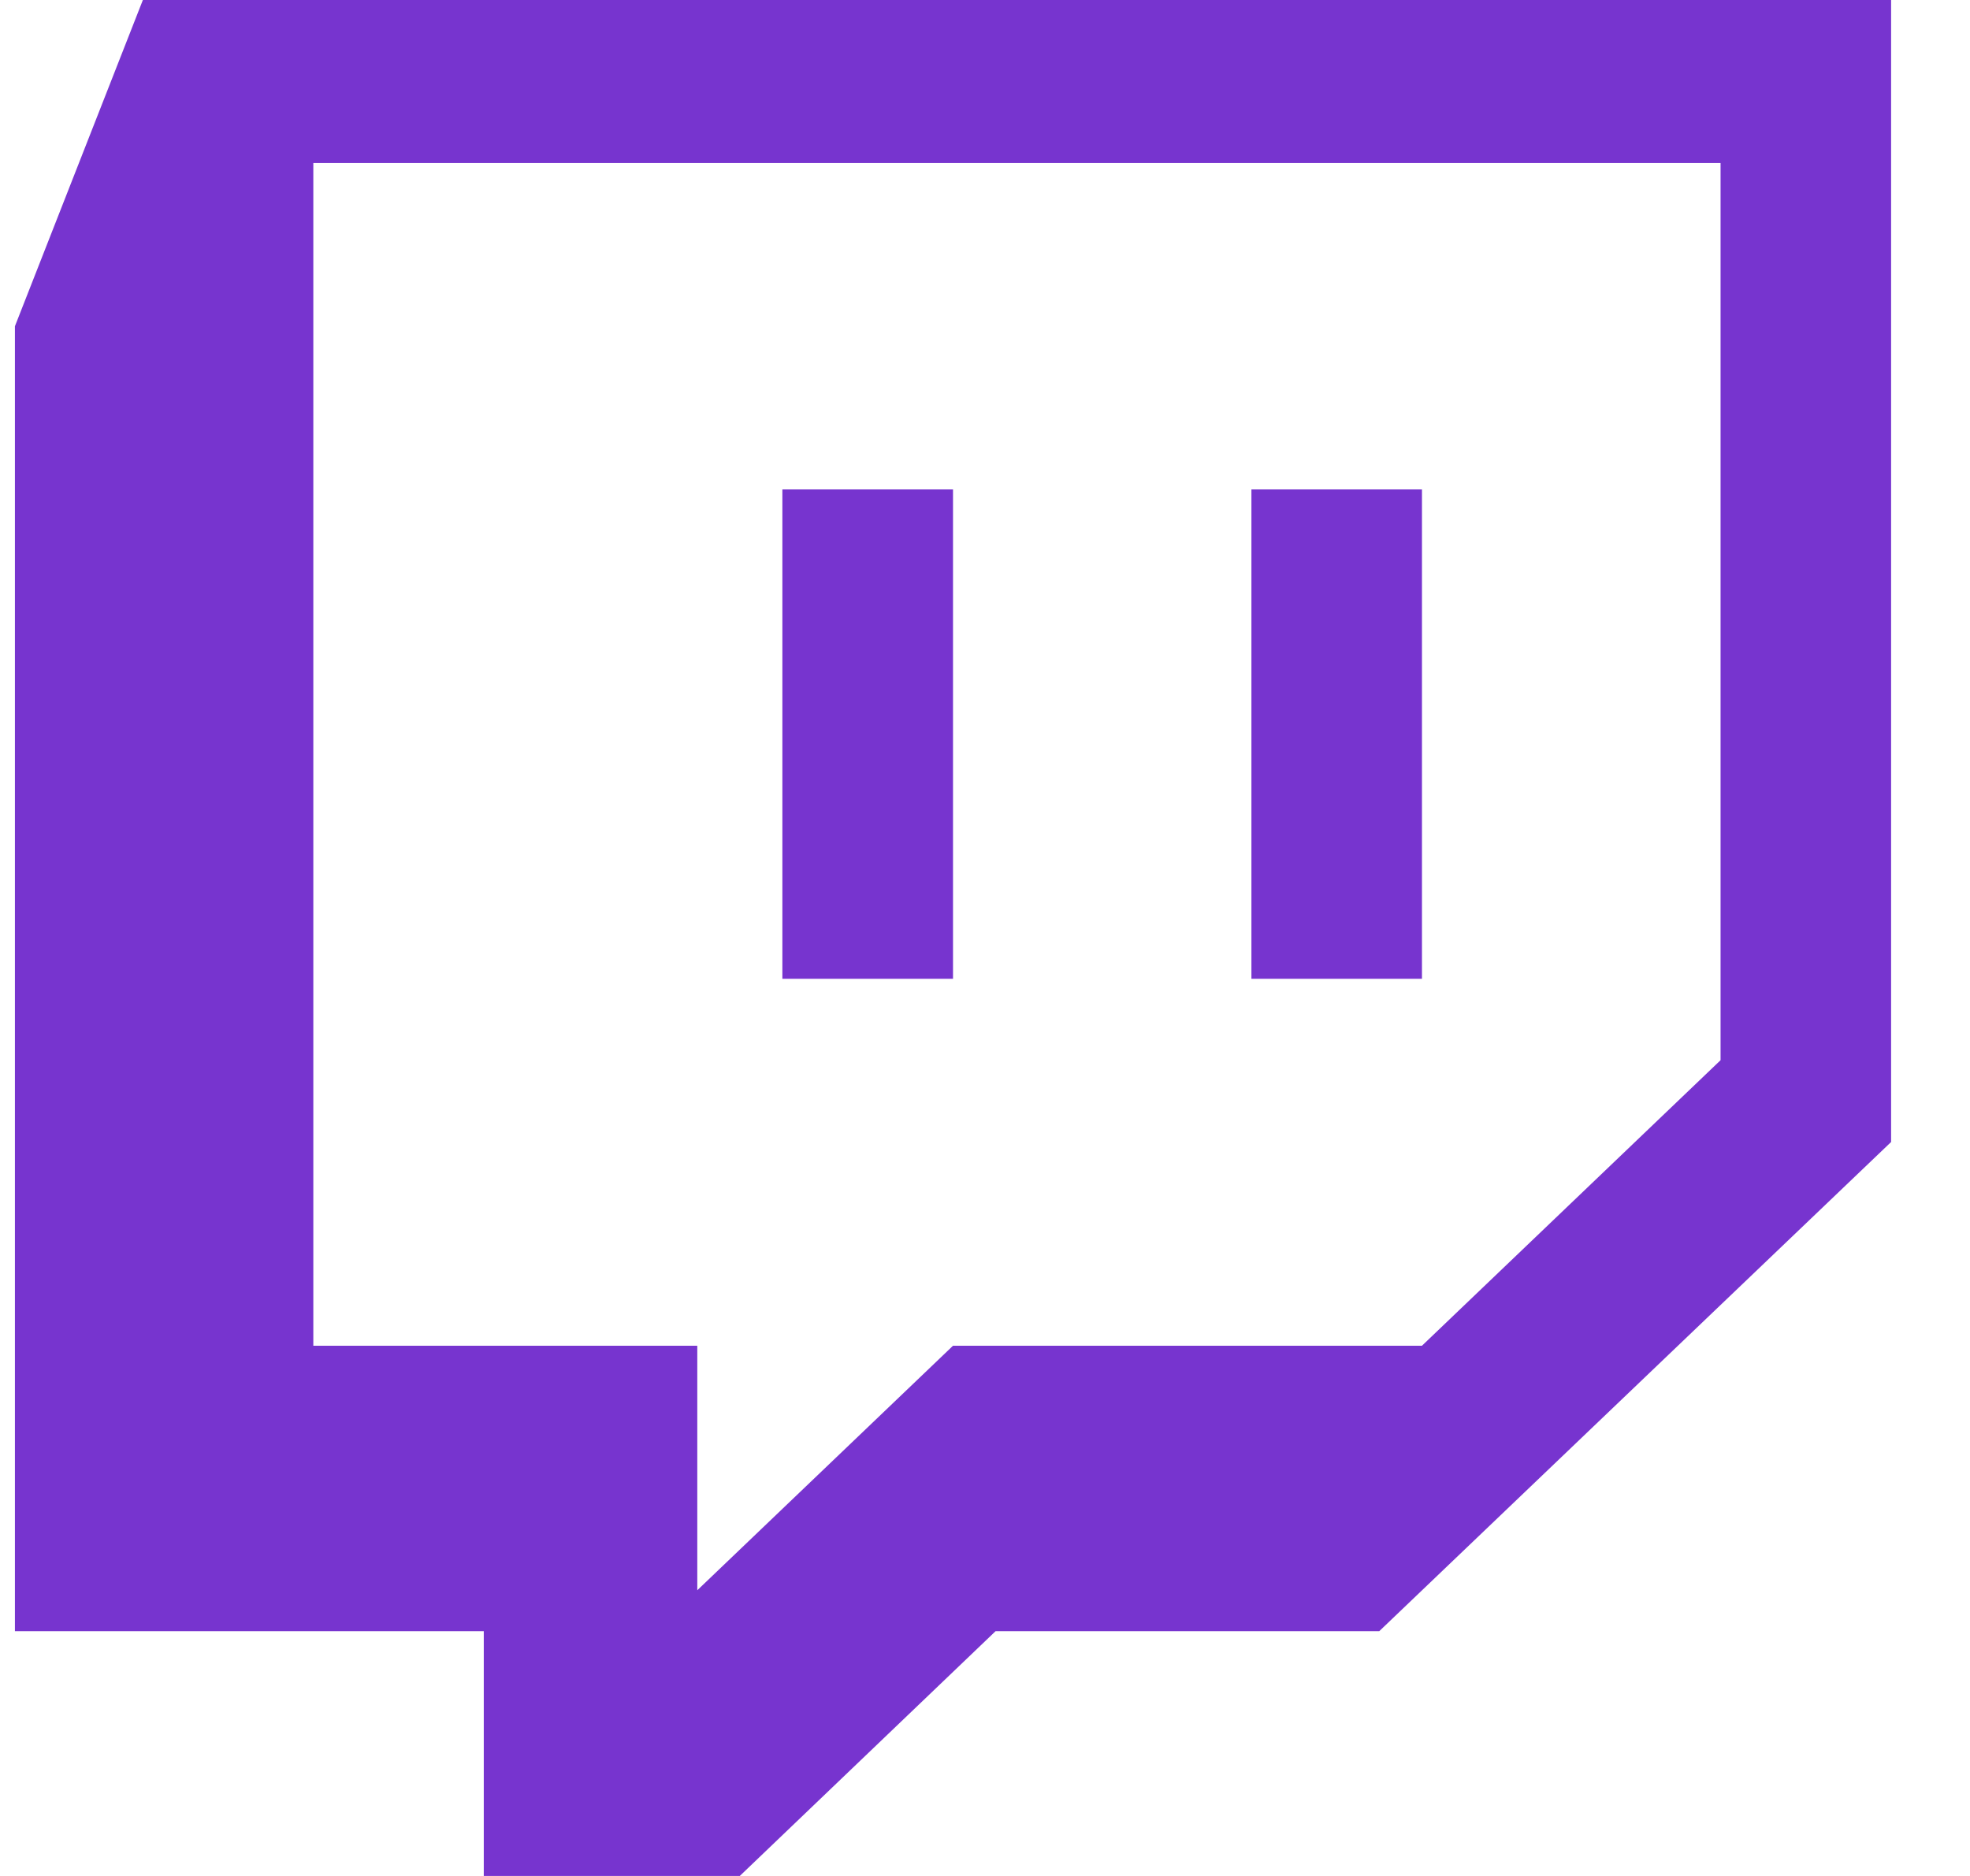 <svg width="21" height="20" viewBox="0 0 21 20" fill="none" xmlns="http://www.w3.org/2000/svg">
    <path d="M1.523 0L0.159 3.478V17.39H5.157V20H7.886L10.613 17.39H14.703L20.159 12.175V0H1.523ZM3.34 1.738H18.341V11.303L15.158 14.347H10.159L7.433 16.954V14.347H3.34V1.738ZM8.34 10.435H10.159V5.218H8.34V10.435ZM13.34 10.435H15.158V5.218H13.34V10.435Z"
          fill="#7734CF"/>
</svg>
